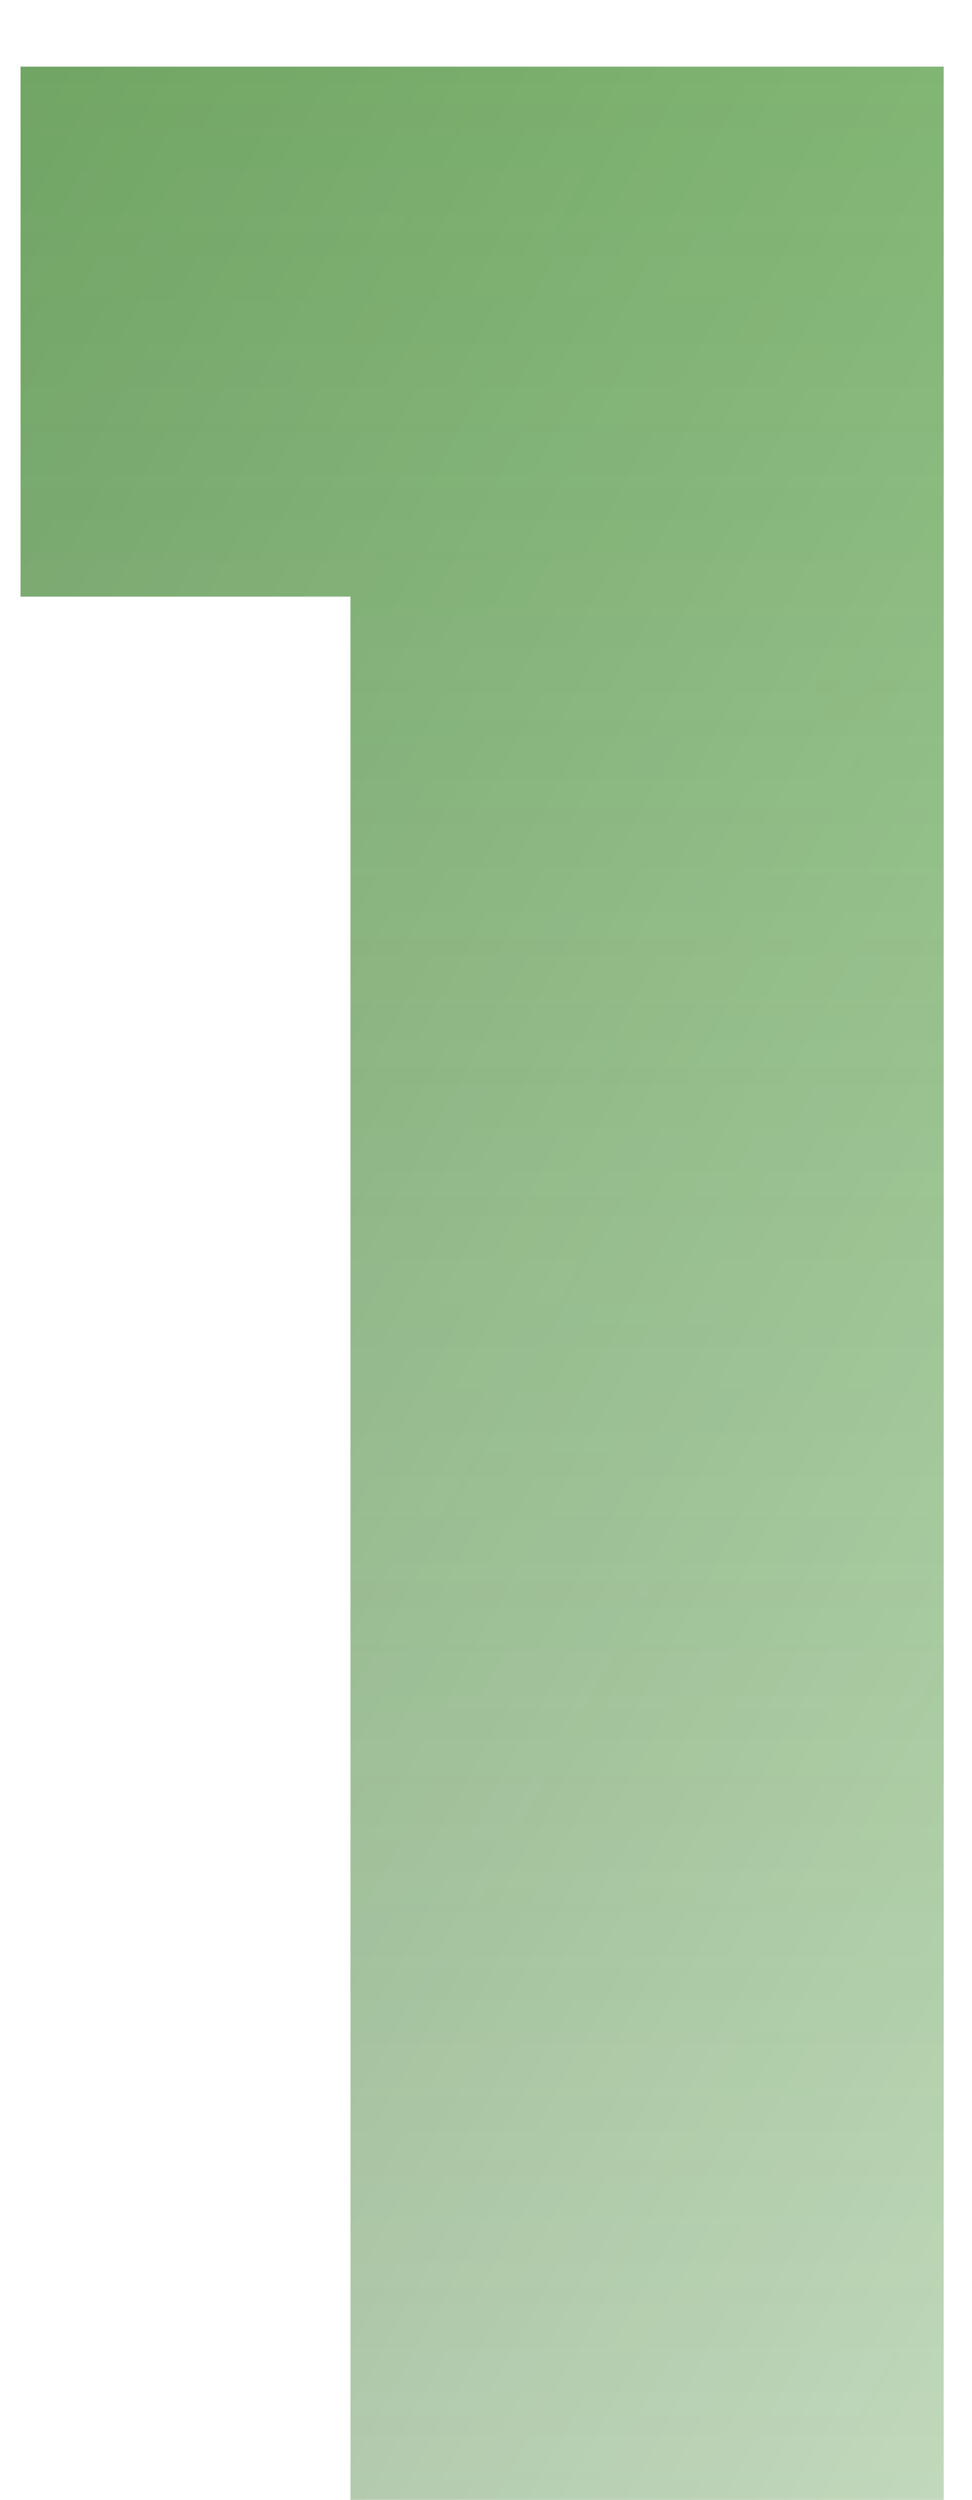 <svg width="14" height="36" viewBox="0 0 14 36" fill="none" xmlns="http://www.w3.org/2000/svg">
<path d="M0.296 8.592V0.96H13.592V36H5.048V8.592H0.296Z" fill="url(#paint0_linear_834_2996)" fill-opacity="0.7"/>
<path d="M0.296 8.592V0.96H13.592V36H5.048V8.592H0.296Z" fill="url(#paint1_linear_834_2996)"/>
<defs>
<linearGradient id="paint0_linear_834_2996" x1="-1" y1="-17" x2="43.942" y2="7.592" gradientUnits="userSpaceOnUse">
<stop stop-color="#0E0F19" stop-opacity="0.7"/>
<stop offset="1" stop-color="#0E0F19" stop-opacity="0"/>
</linearGradient>
<linearGradient id="paint1_linear_834_2996" x1="8.5" y1="-17" x2="8.5" y2="55" gradientUnits="userSpaceOnUse">
<stop stop-color="#26AD00" stop-opacity="0.5"/>
<stop offset="1" stop-color="#26AD00" stop-opacity="0.05"/>
</linearGradient>
</defs>
</svg>
